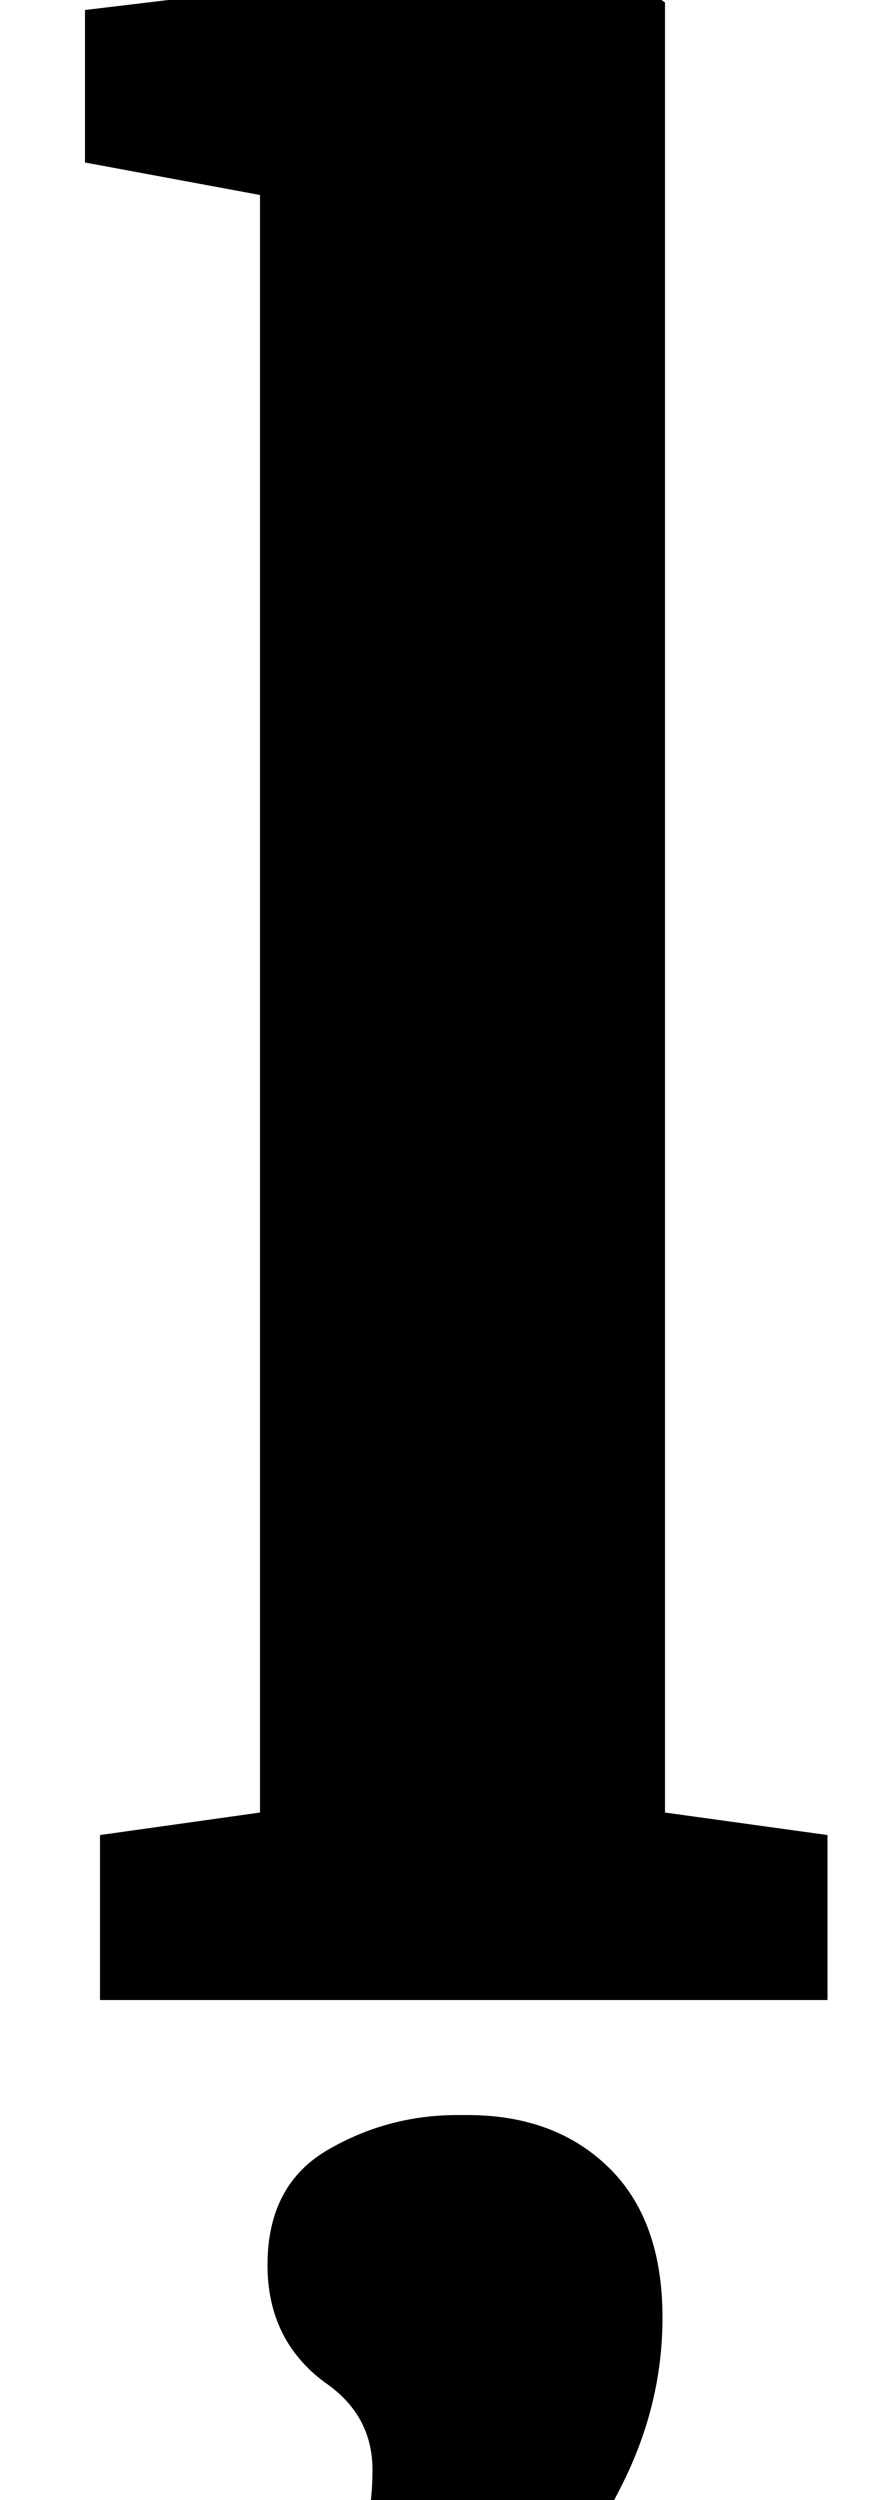 <?xml version="1.0" standalone="no"?>
<!DOCTYPE svg PUBLIC "-//W3C//DTD SVG 1.1//EN" "http://www.w3.org/Graphics/SVG/1.1/DTD/svg11.dtd" >
<svg xmlns="http://www.w3.org/2000/svg" xmlns:xlink="http://www.w3.org/1999/xlink" version="1.1" viewBox="-10 0 354 1000">
  <g transform="matrix(1 0 0 -1 0 800)">
   <path fill="currentColor"
d="M94 722l-70 13v61l200 24h3l29 -21v-724l65 -9v-66h-291v66l64 9v647zM239.5 -192.5q-15.5 -31.5 -36 -53.5t-33.5 -27h-2l-51 15l-2 7q10 5 17 24t7 39q0 22 -19 35q-23 17 -23 47q0 32 24 46t52 14h4q35 0 56.5 -21t21.5 -60q0 -34 -15.5 -65.5z" />
  </g>

</svg>
